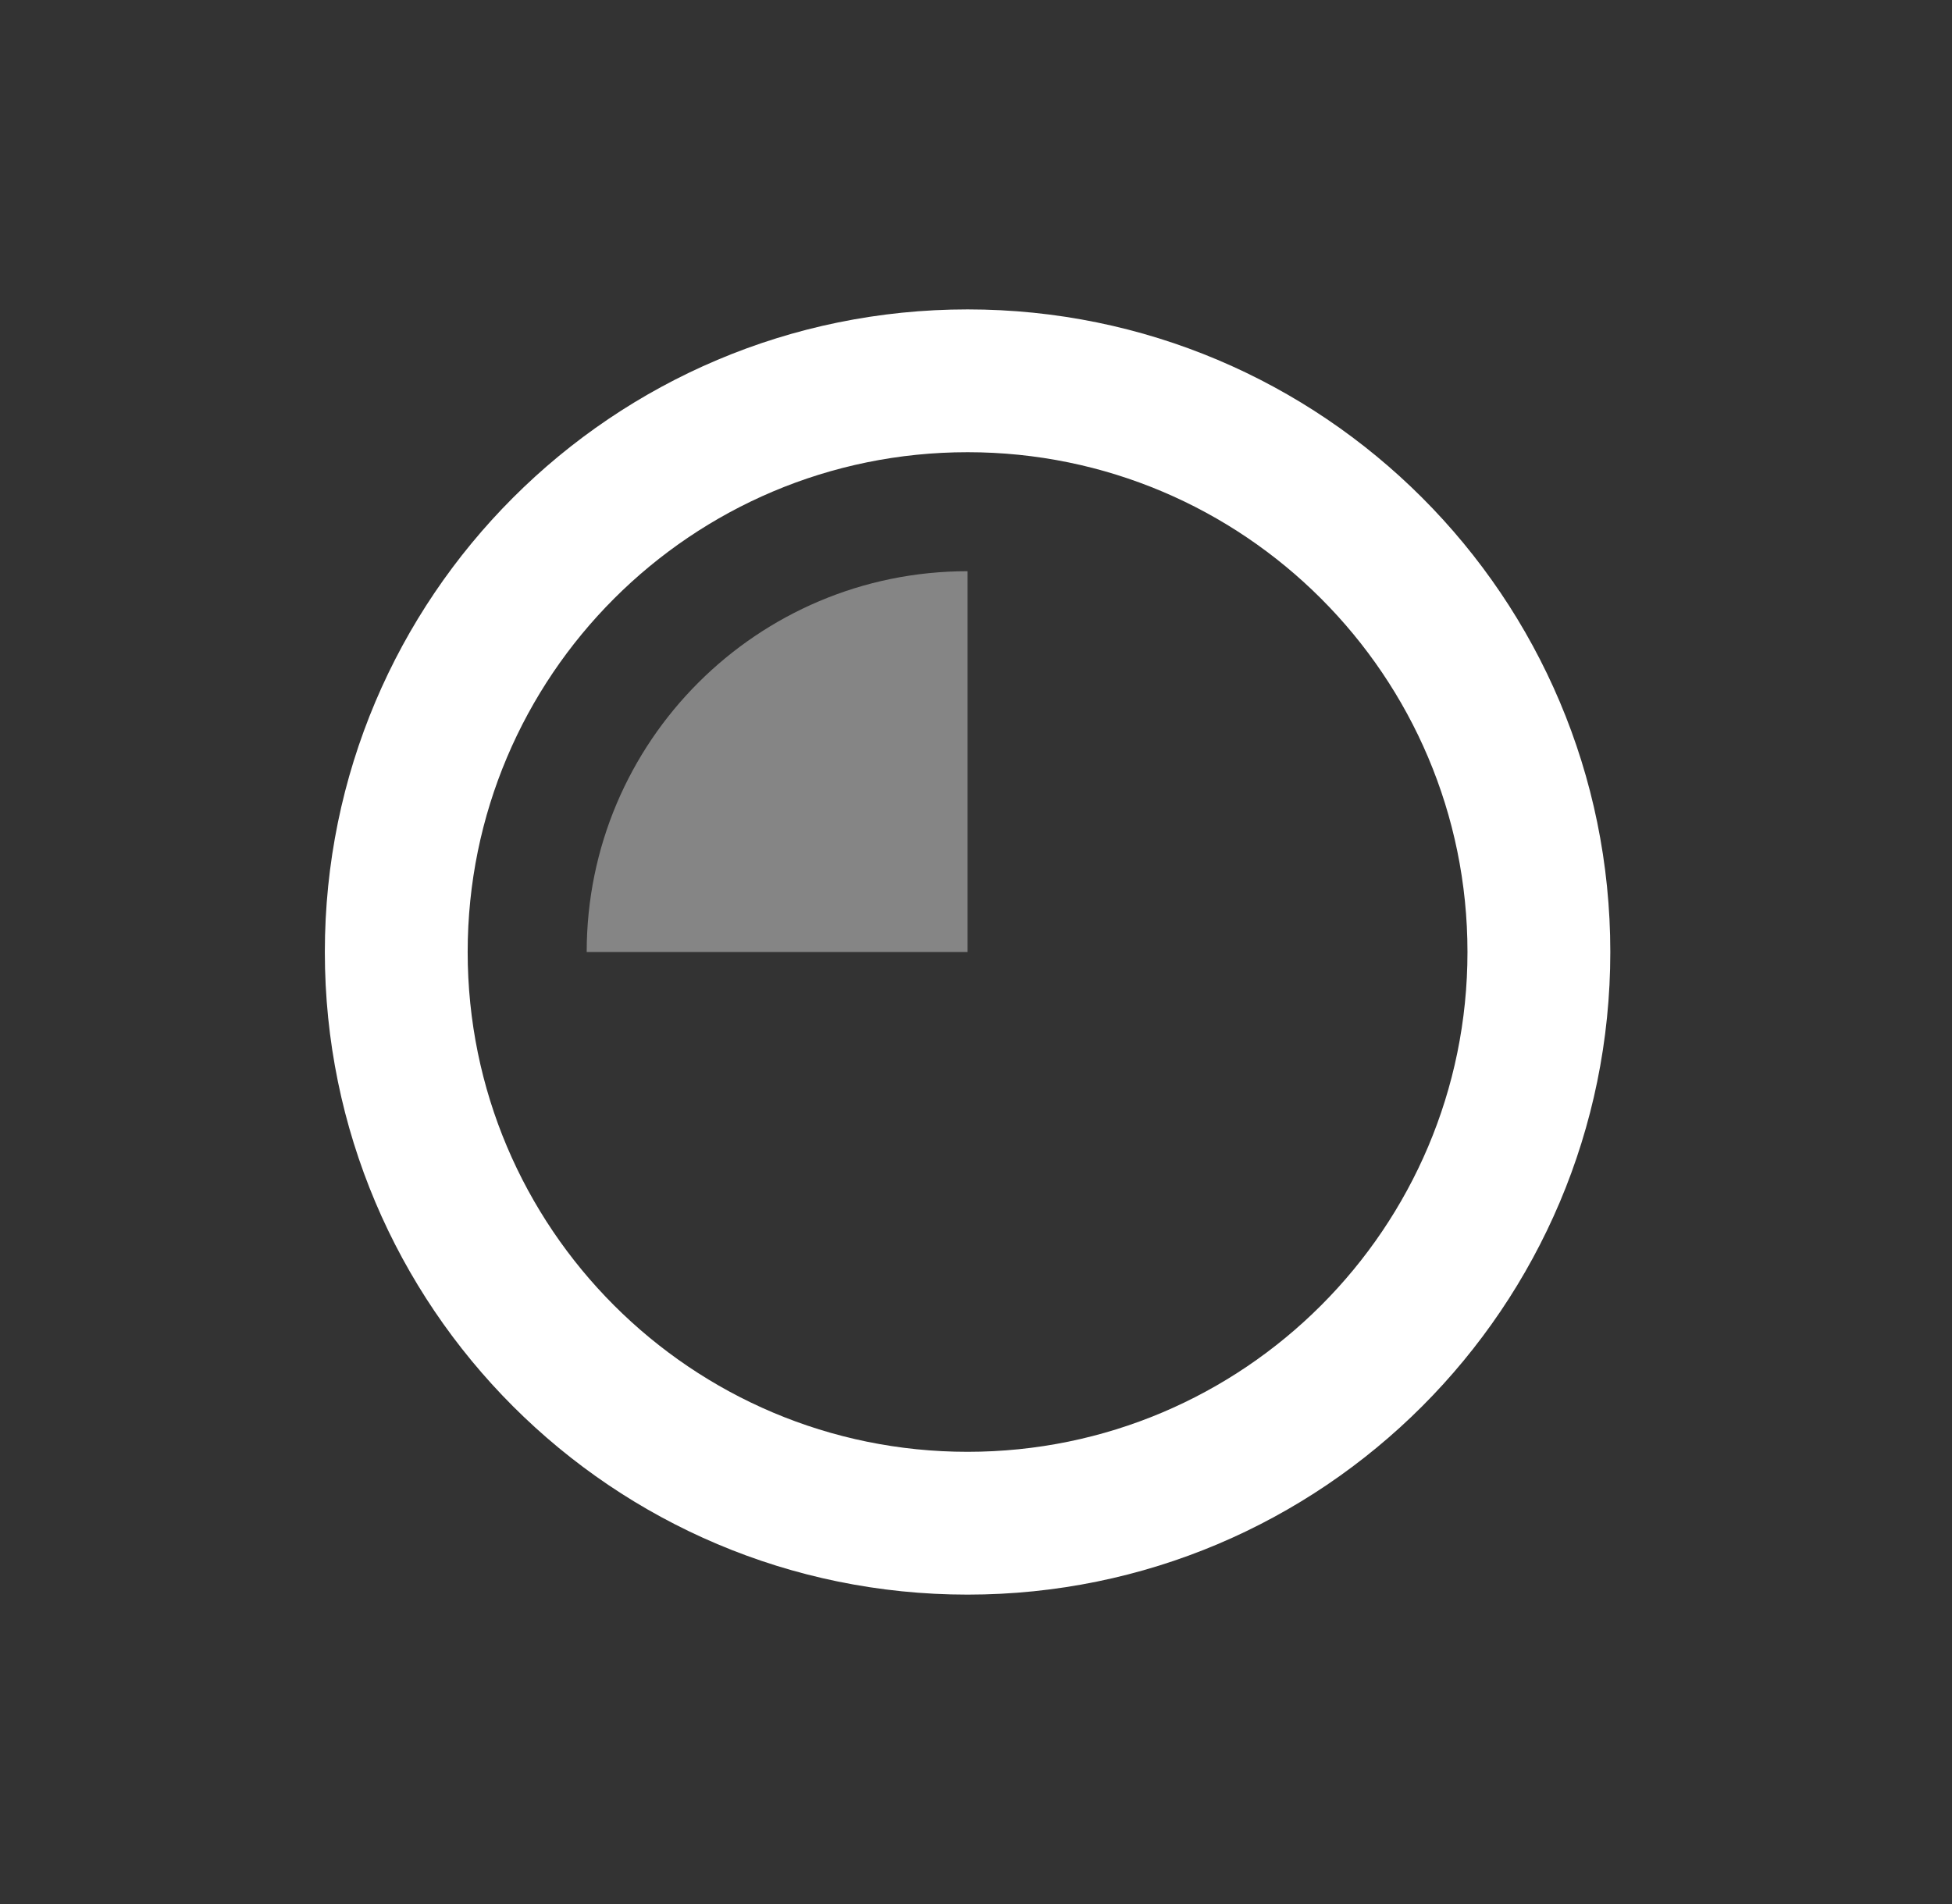 <svg width="41" height="40" viewBox="0 0 41 40" fill="none" xmlns="http://www.w3.org/2000/svg">
<rect x="0" y="0" width="41" height="40" fill="#333333" stroke="none"/>
<path fill-rule="evenodd" clip-rule="evenodd" d="M20.323 9.5C14.524 9.5 9.823 14.201 9.823 20C9.823 25.799 14.524 30.5 20.323 30.5C26.122 30.5 30.823 25.799 30.823 20C30.823 14.201 26.122 9.5 20.323 9.5ZM6.823 20C6.823 12.544 12.867 6.5 20.323 6.5C27.779 6.5 33.823 12.544 33.823 20C33.823 27.456 27.779 33.5 20.323 33.5C12.867 33.5 6.823 27.456 6.823 20Z" fill="white"/>
<path opacity="0.4" d="M12.323 20C12.323 15.582 15.904 12 20.323 12V20H12.323Z" fill="white"/>
</svg>

